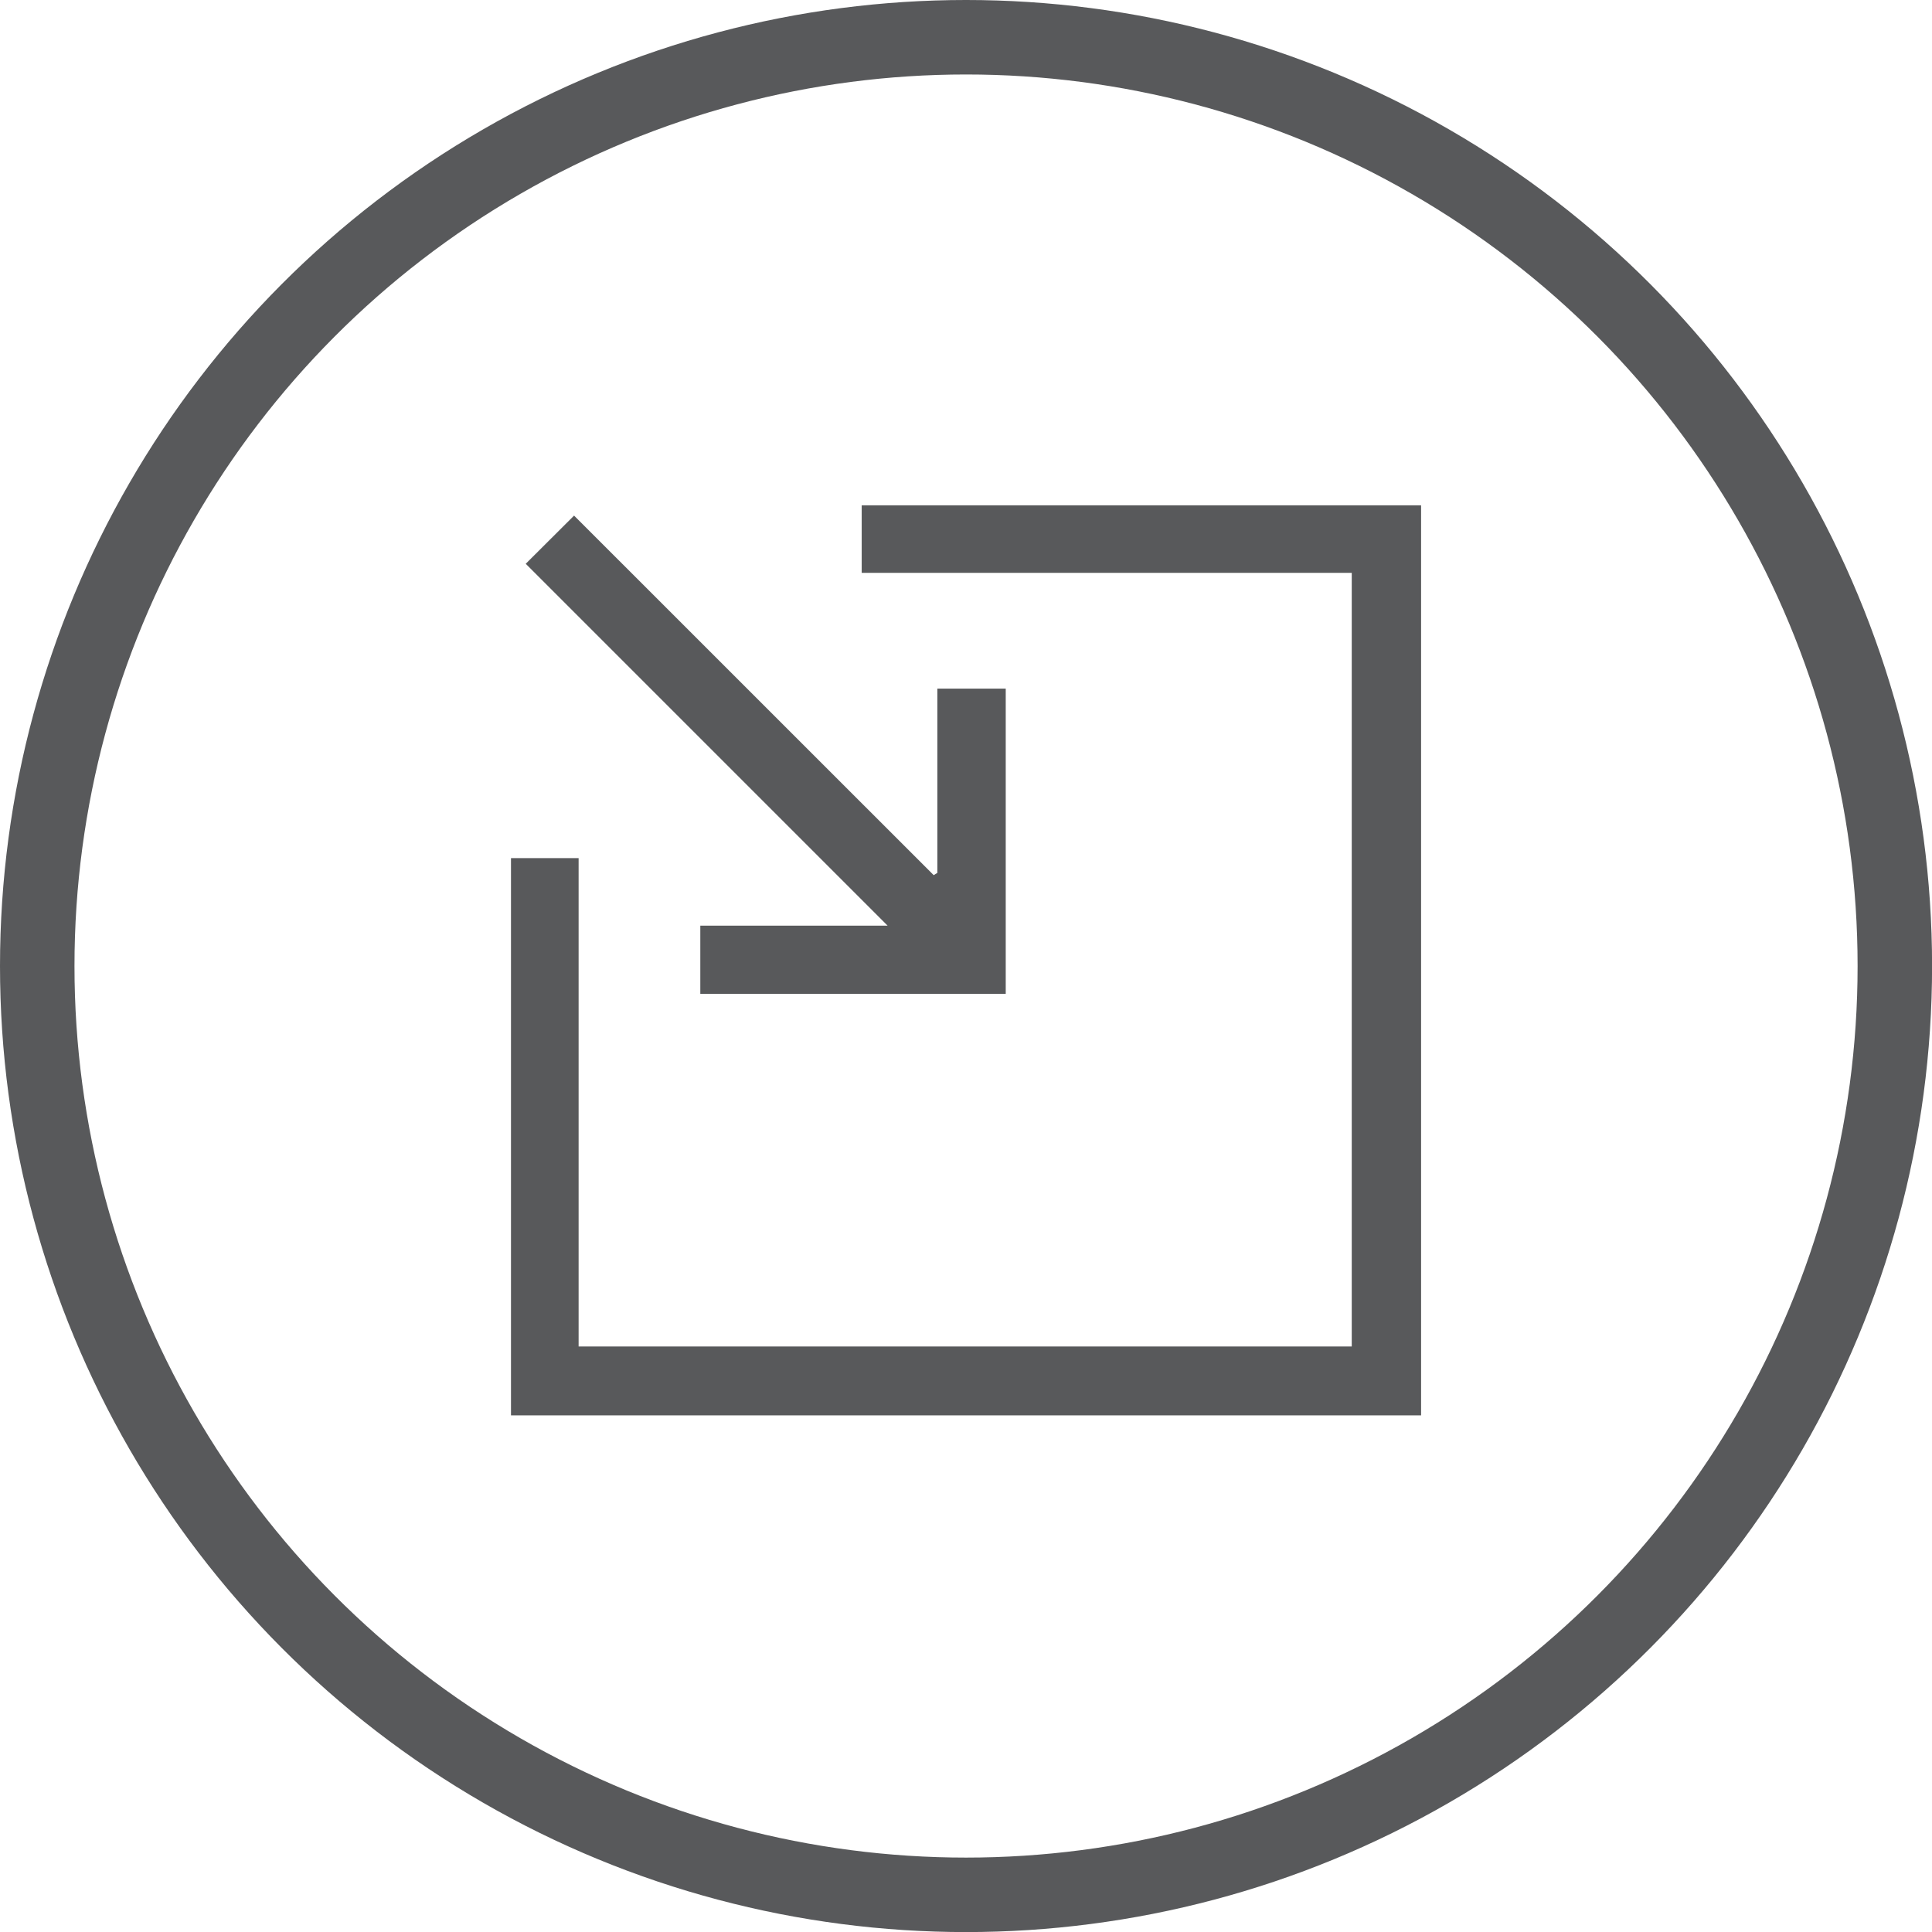<?xml version="1.0" encoding="utf-8"?>
<!-- Generator: Adobe Illustrator 16.0.0, SVG Export Plug-In . SVG Version: 6.00 Build 0)  -->
<!DOCTYPE svg PUBLIC "-//W3C//DTD SVG 1.1//EN" "http://www.w3.org/Graphics/SVG/1.1/DTD/svg11.dtd">
<svg version="1.1" id="Layer_1" xmlns="http://www.w3.org/2000/svg" xmlns:xlink="http://www.w3.org/1999/xlink" x="0px" y="0px"
	 width="25.941px" height="25.941px" viewBox="0 0 25.941 25.941" enable-background="new 0 0 25.941 25.941" xml:space="preserve">
<circle fill="none" stroke="#58595B" stroke-miterlimit="10" cx="12.971" cy="12.971" r="12.471"/>
<path fill-rule="evenodd" clip-rule="evenodd" fill="#58595B" d="M18.15,7.692c-2.196,0-4.385,0-6.58,0c0-0.31,0-0.604,0-0.907
	c2.504,0,5.004,0,7.511,0c0,4.074,0,8.143,0,12.219c-4.075,0-8.144,0-12.22,0c0-2.496,0-4.986,0-7.482c0.299,0,0.594,0,0.908,0
	c0,2.186,0,4.367,0,6.557c3.47,0,6.92,0,10.381,0C18.15,14.625,18.15,11.172,18.15,7.692z"/>
<path fill-rule="evenodd" clip-rule="evenodd" fill="#58595B" d="M12.586,11.721c0-0.821,0-1.641,0-2.475c0.309,0,0.607,0,0.918,0
	c0,1.358,0,2.723,0,4.098c-1.363,0-2.729,0-4.101,0c0-0.303,0-0.6,0-0.915c0.835,0,1.665,0,2.515,0
	c-2.613-2.613-2.271-2.271-4.859-4.859c0.233-0.232,0.443-0.441,0.649-0.647c2.581,2.581,2.236,2.236,4.829,4.828
	C12.553,11.74,12.569,11.73,12.586,11.721z"/>
</svg>
